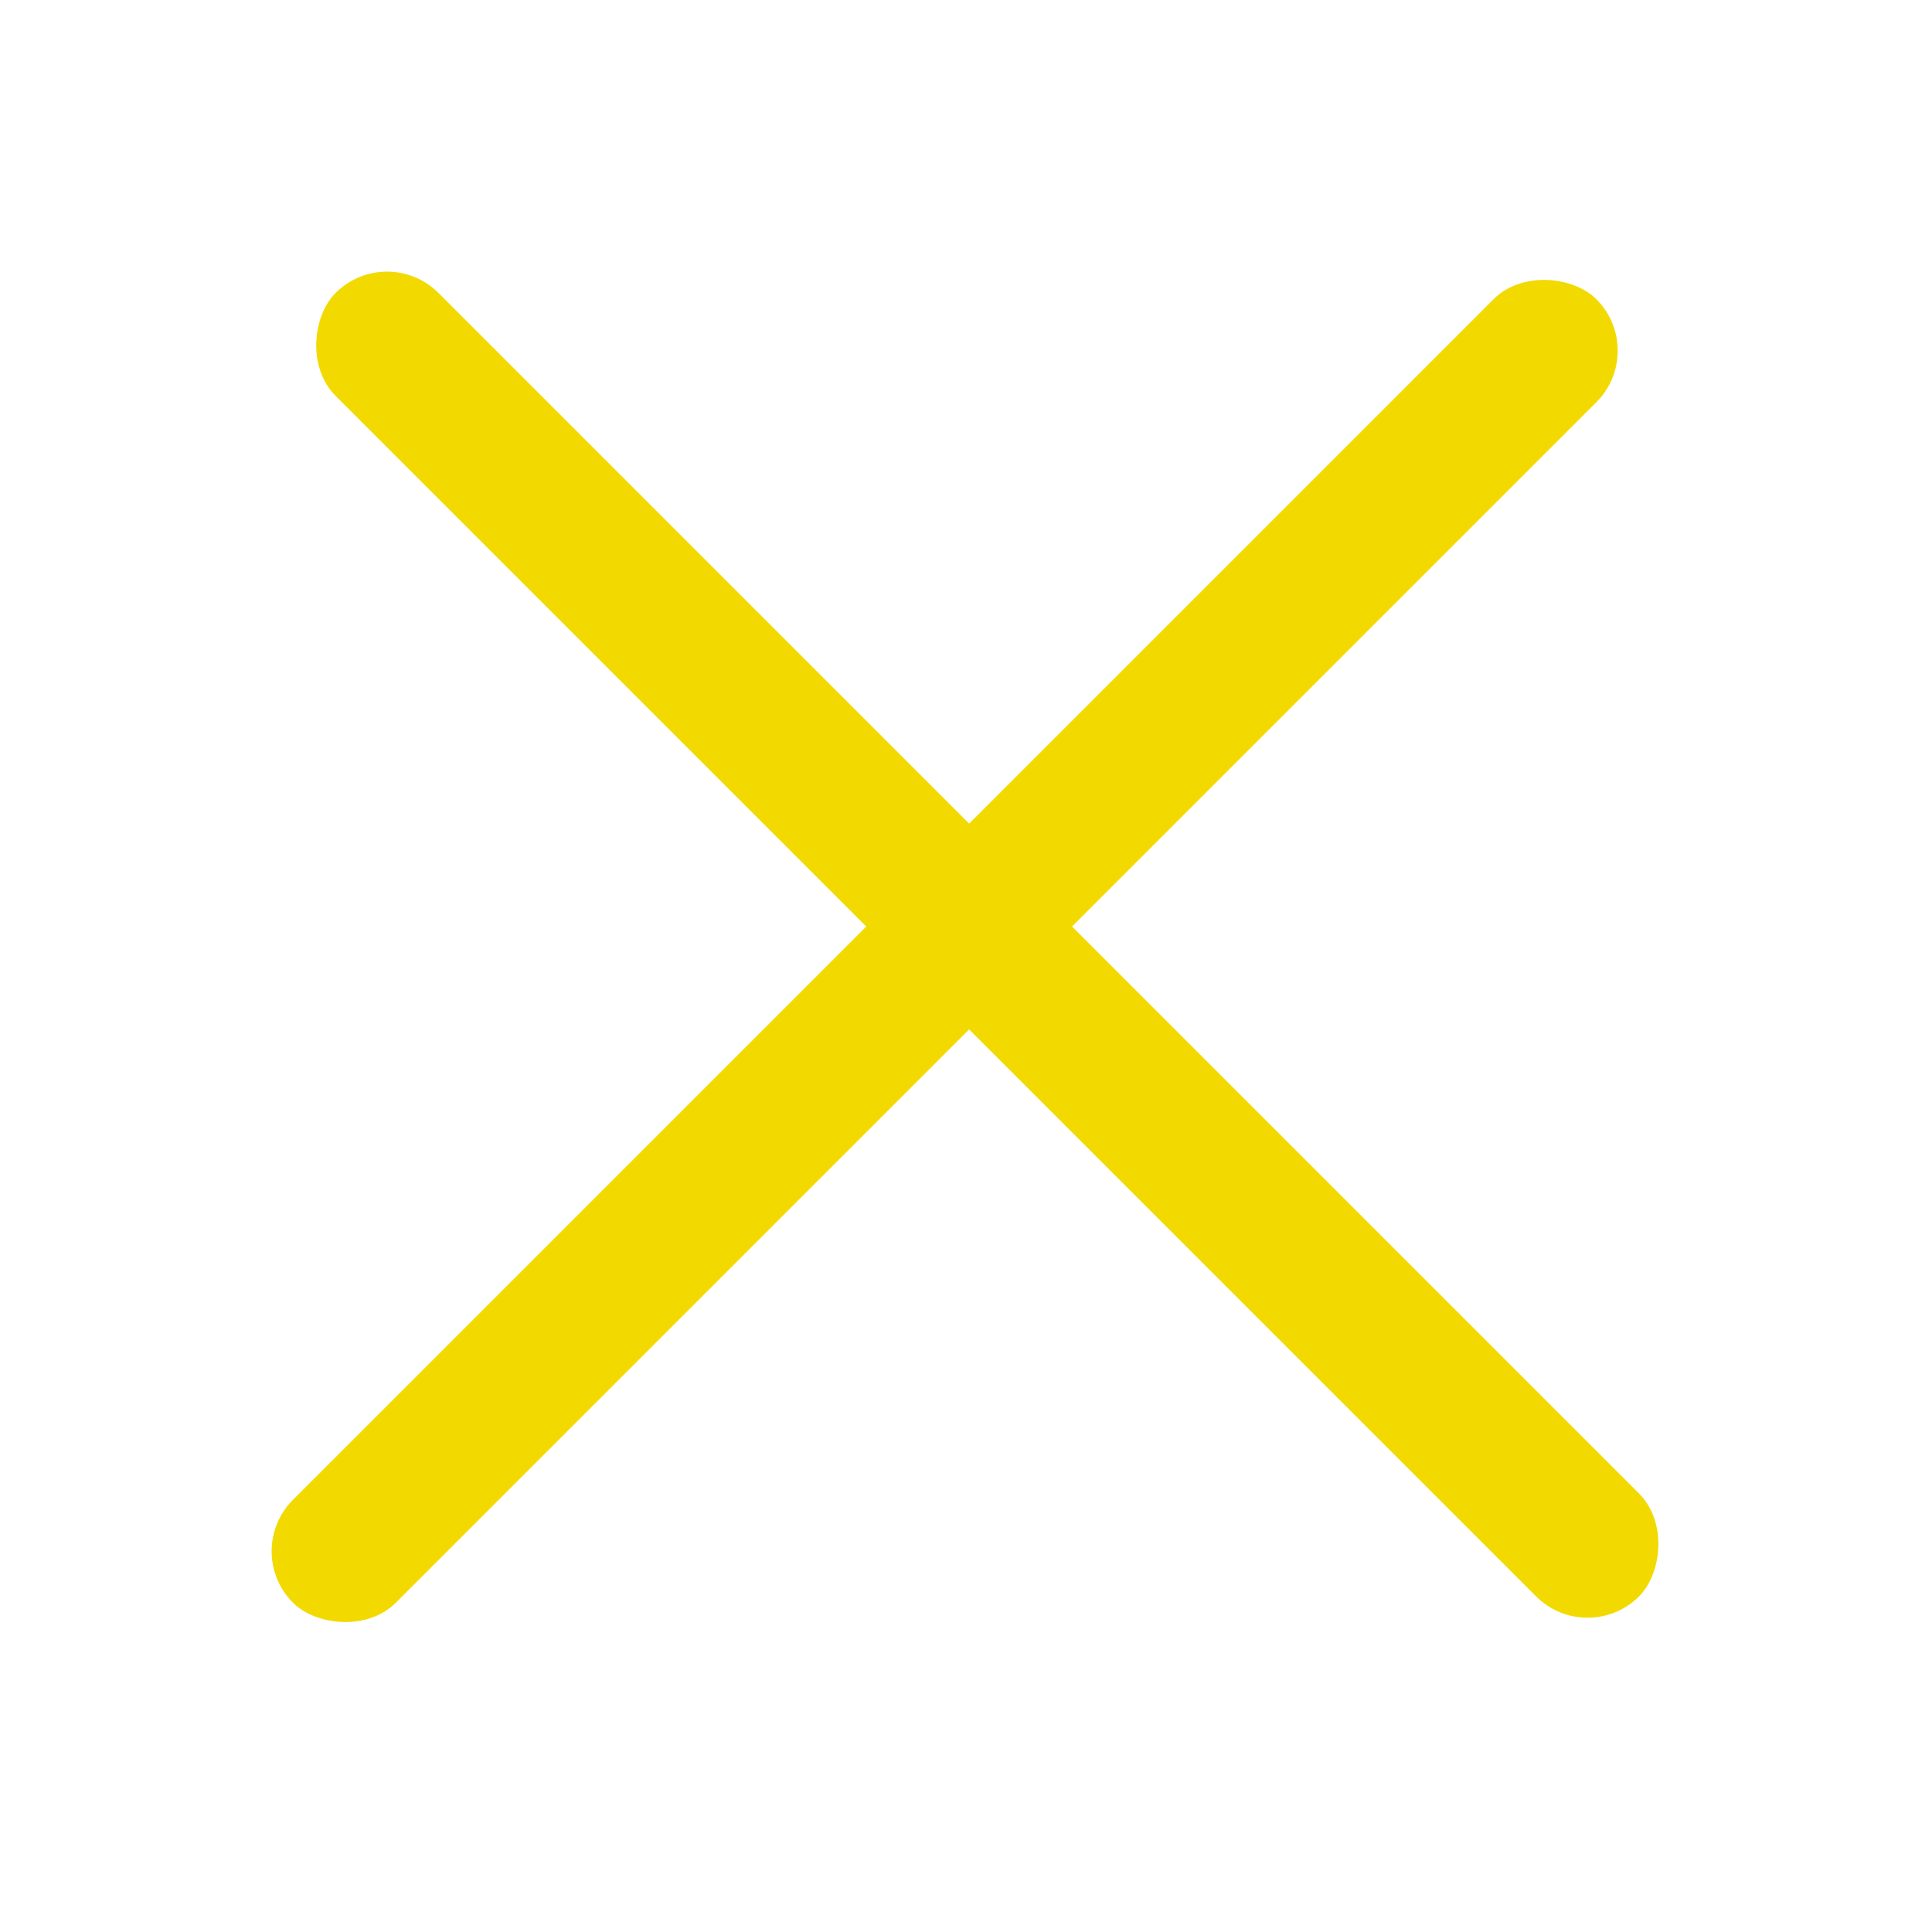 <svg width="40" height="40" viewBox="0 0 40 40" fill="none" xmlns="http://www.w3.org/2000/svg">
<rect x="8.013" y="5" width="38.165" height="3.013" rx="1.507" transform="rotate(45 8.013 5)" fill="#F2DA00"/>
<rect x="5" y="32.117" width="38.165" height="3.013" rx="1.507" transform="rotate(-45 5 32.117)" fill="#F2DA00"/>
</svg>

